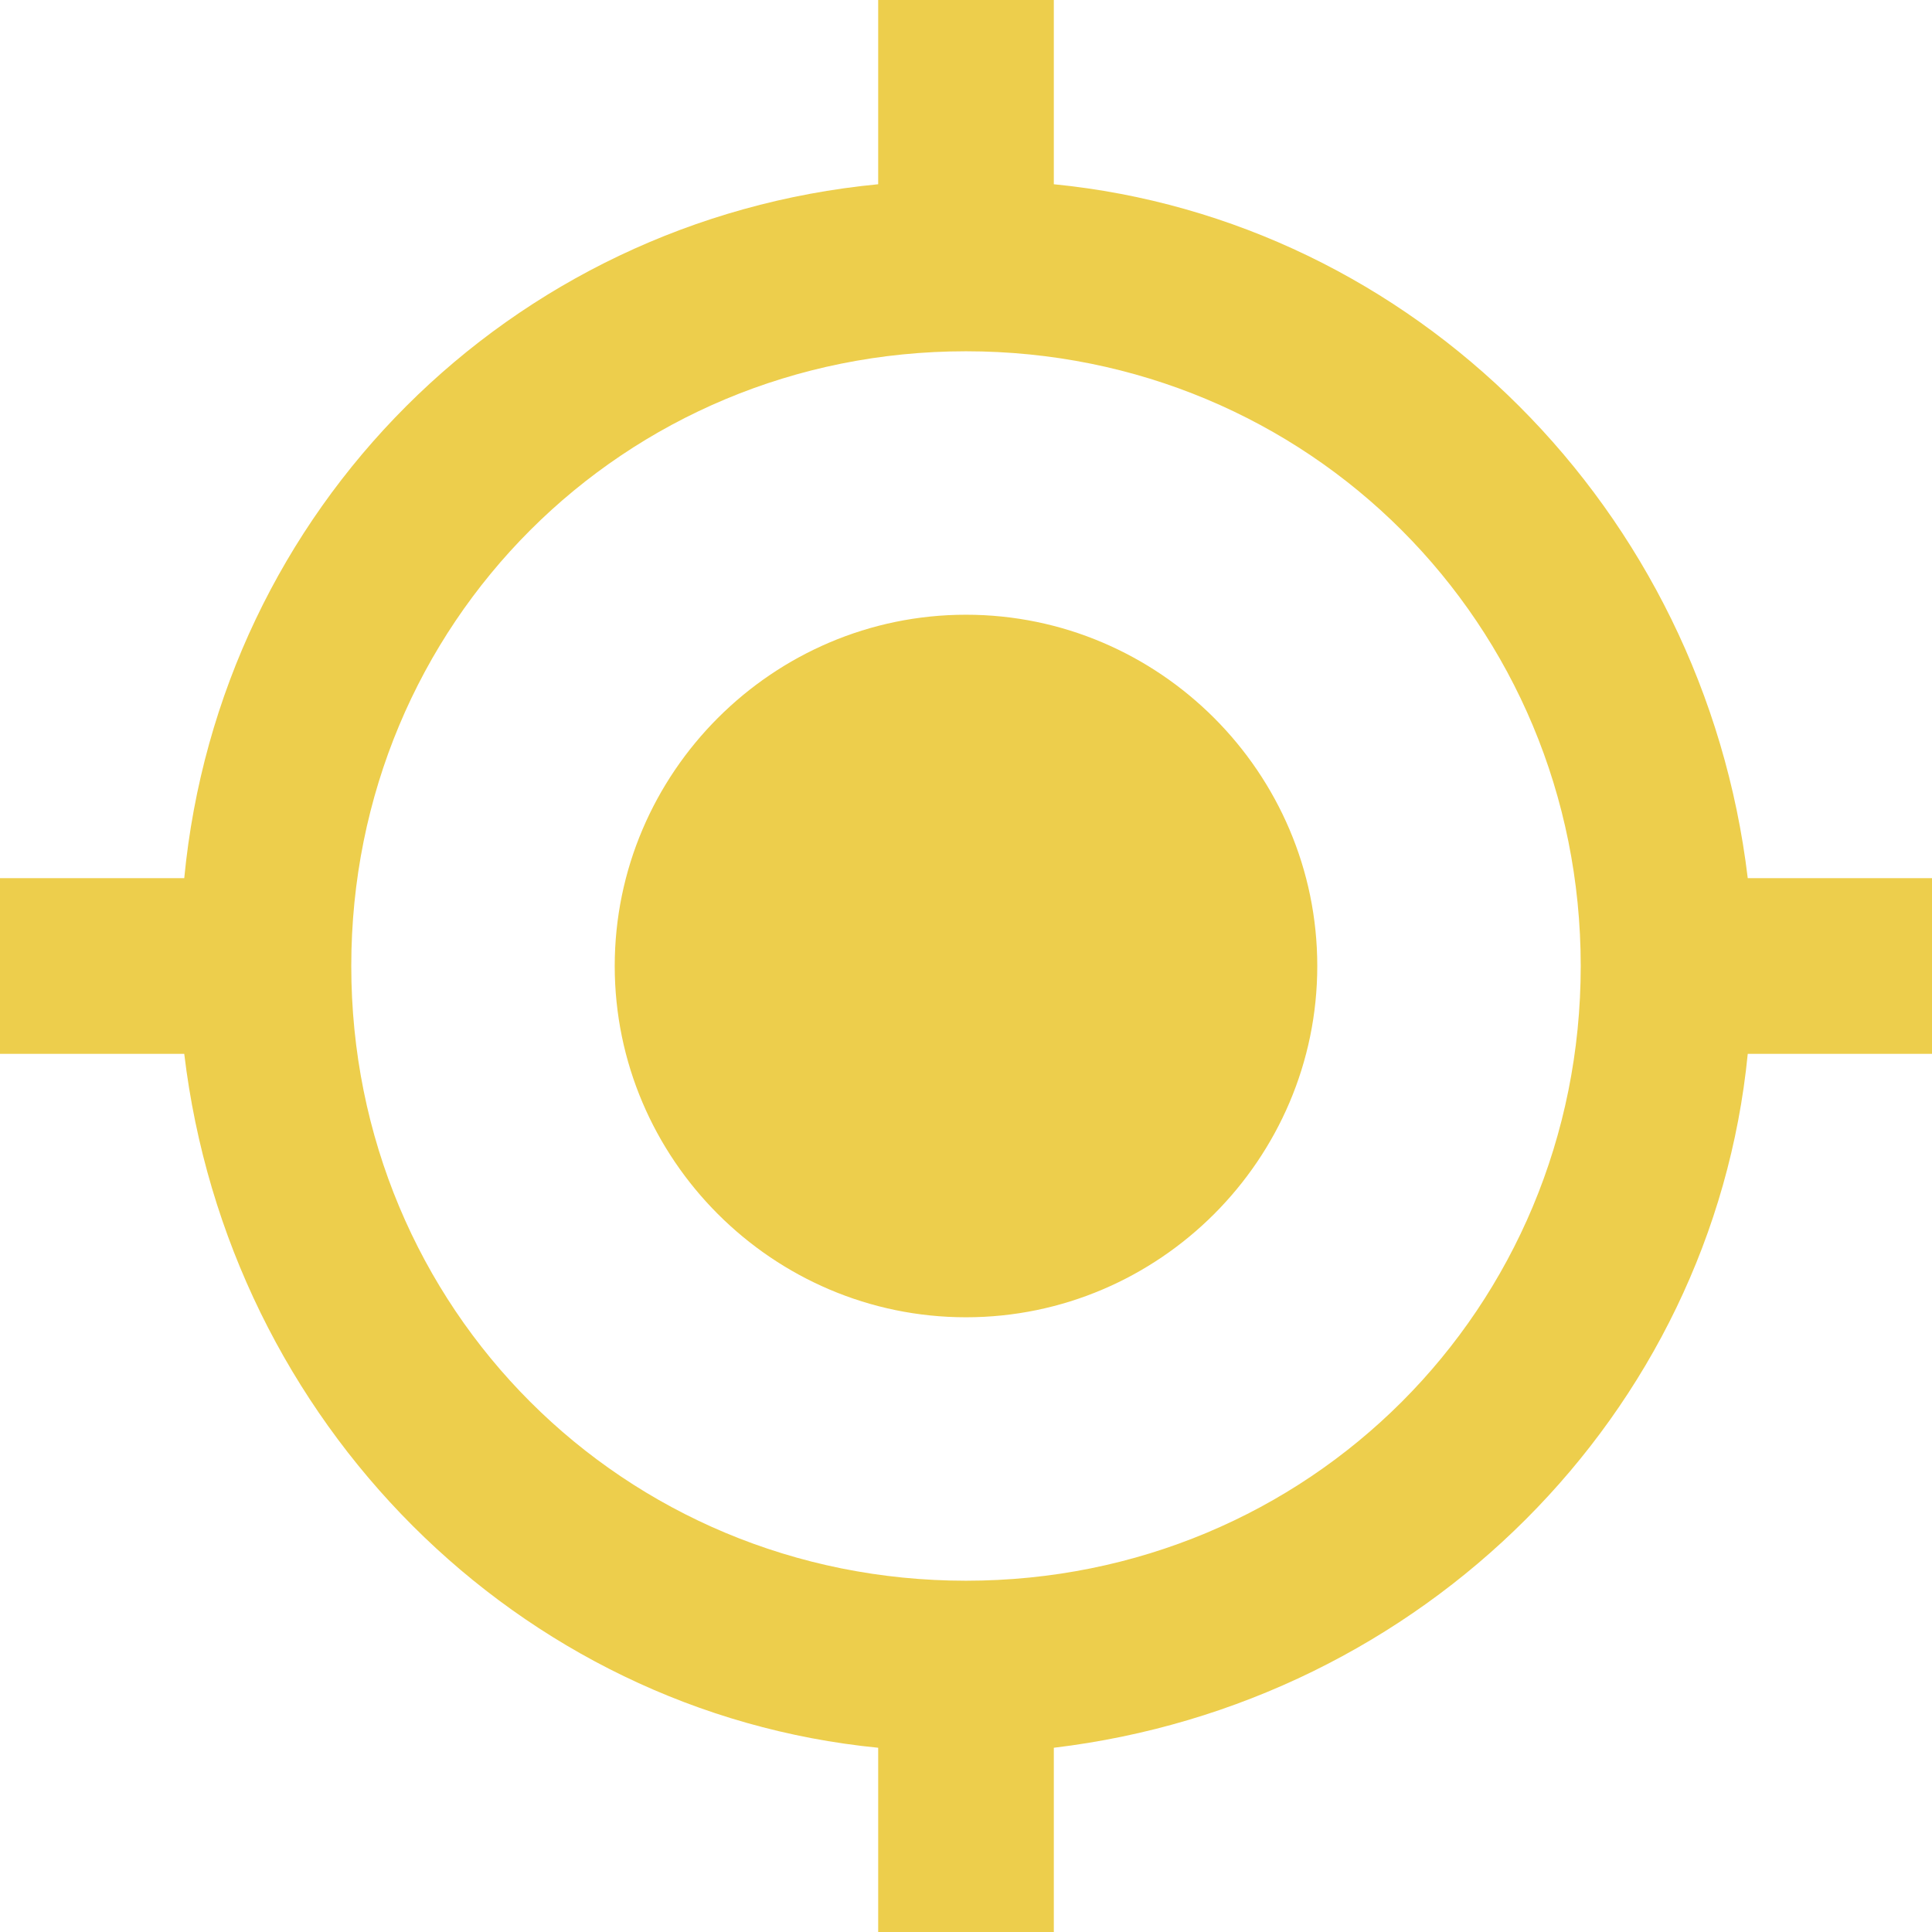 <?xml version="1.0" encoding="utf-8"?>
<!-- Generator: Adobe Illustrator 22.1.0, SVG Export Plug-In . SVG Version: 6.00 Build 0)  -->
<svg version="1.1" id="Capa_1" xmlns="http://www.w3.org/2000/svg" xmlns:xlink="http://www.w3.org/1999/xlink" x="0px" y="0px"
	 viewBox="0 0 561 561" style="enable-background:new 0 0 561 561;" xml:space="preserve">
<style type="text/css">
	.st0{fill:#EDCE4C;}
</style>
<g>
	<g id="gps-fixed">
		<path class="st0" d="M280.5,178.5c-56.1,0-102,45.9-102,102s45.9,102,102,102s102-45.9,102-102S336.6,178.5,280.5,178.5z
			 M507.5,255C494.7,147.9,410.5,63.8,306,53.5V0h-51v53.5C147.9,63.8,63.8,147.9,53.5,255H0v51h53.5
			C66.3,413.1,150.4,497.2,255,507.5V561h51v-53.5c107.1-12.8,191.2-96.9,201.5-201.5H561v-51H507.5z M280.5,459
			C181.1,459,102,380,102,280.5S181.1,102,280.5,102S459,181.1,459,280.5S380,459,280.5,459z"/>
	</g>
</g>
</svg>

